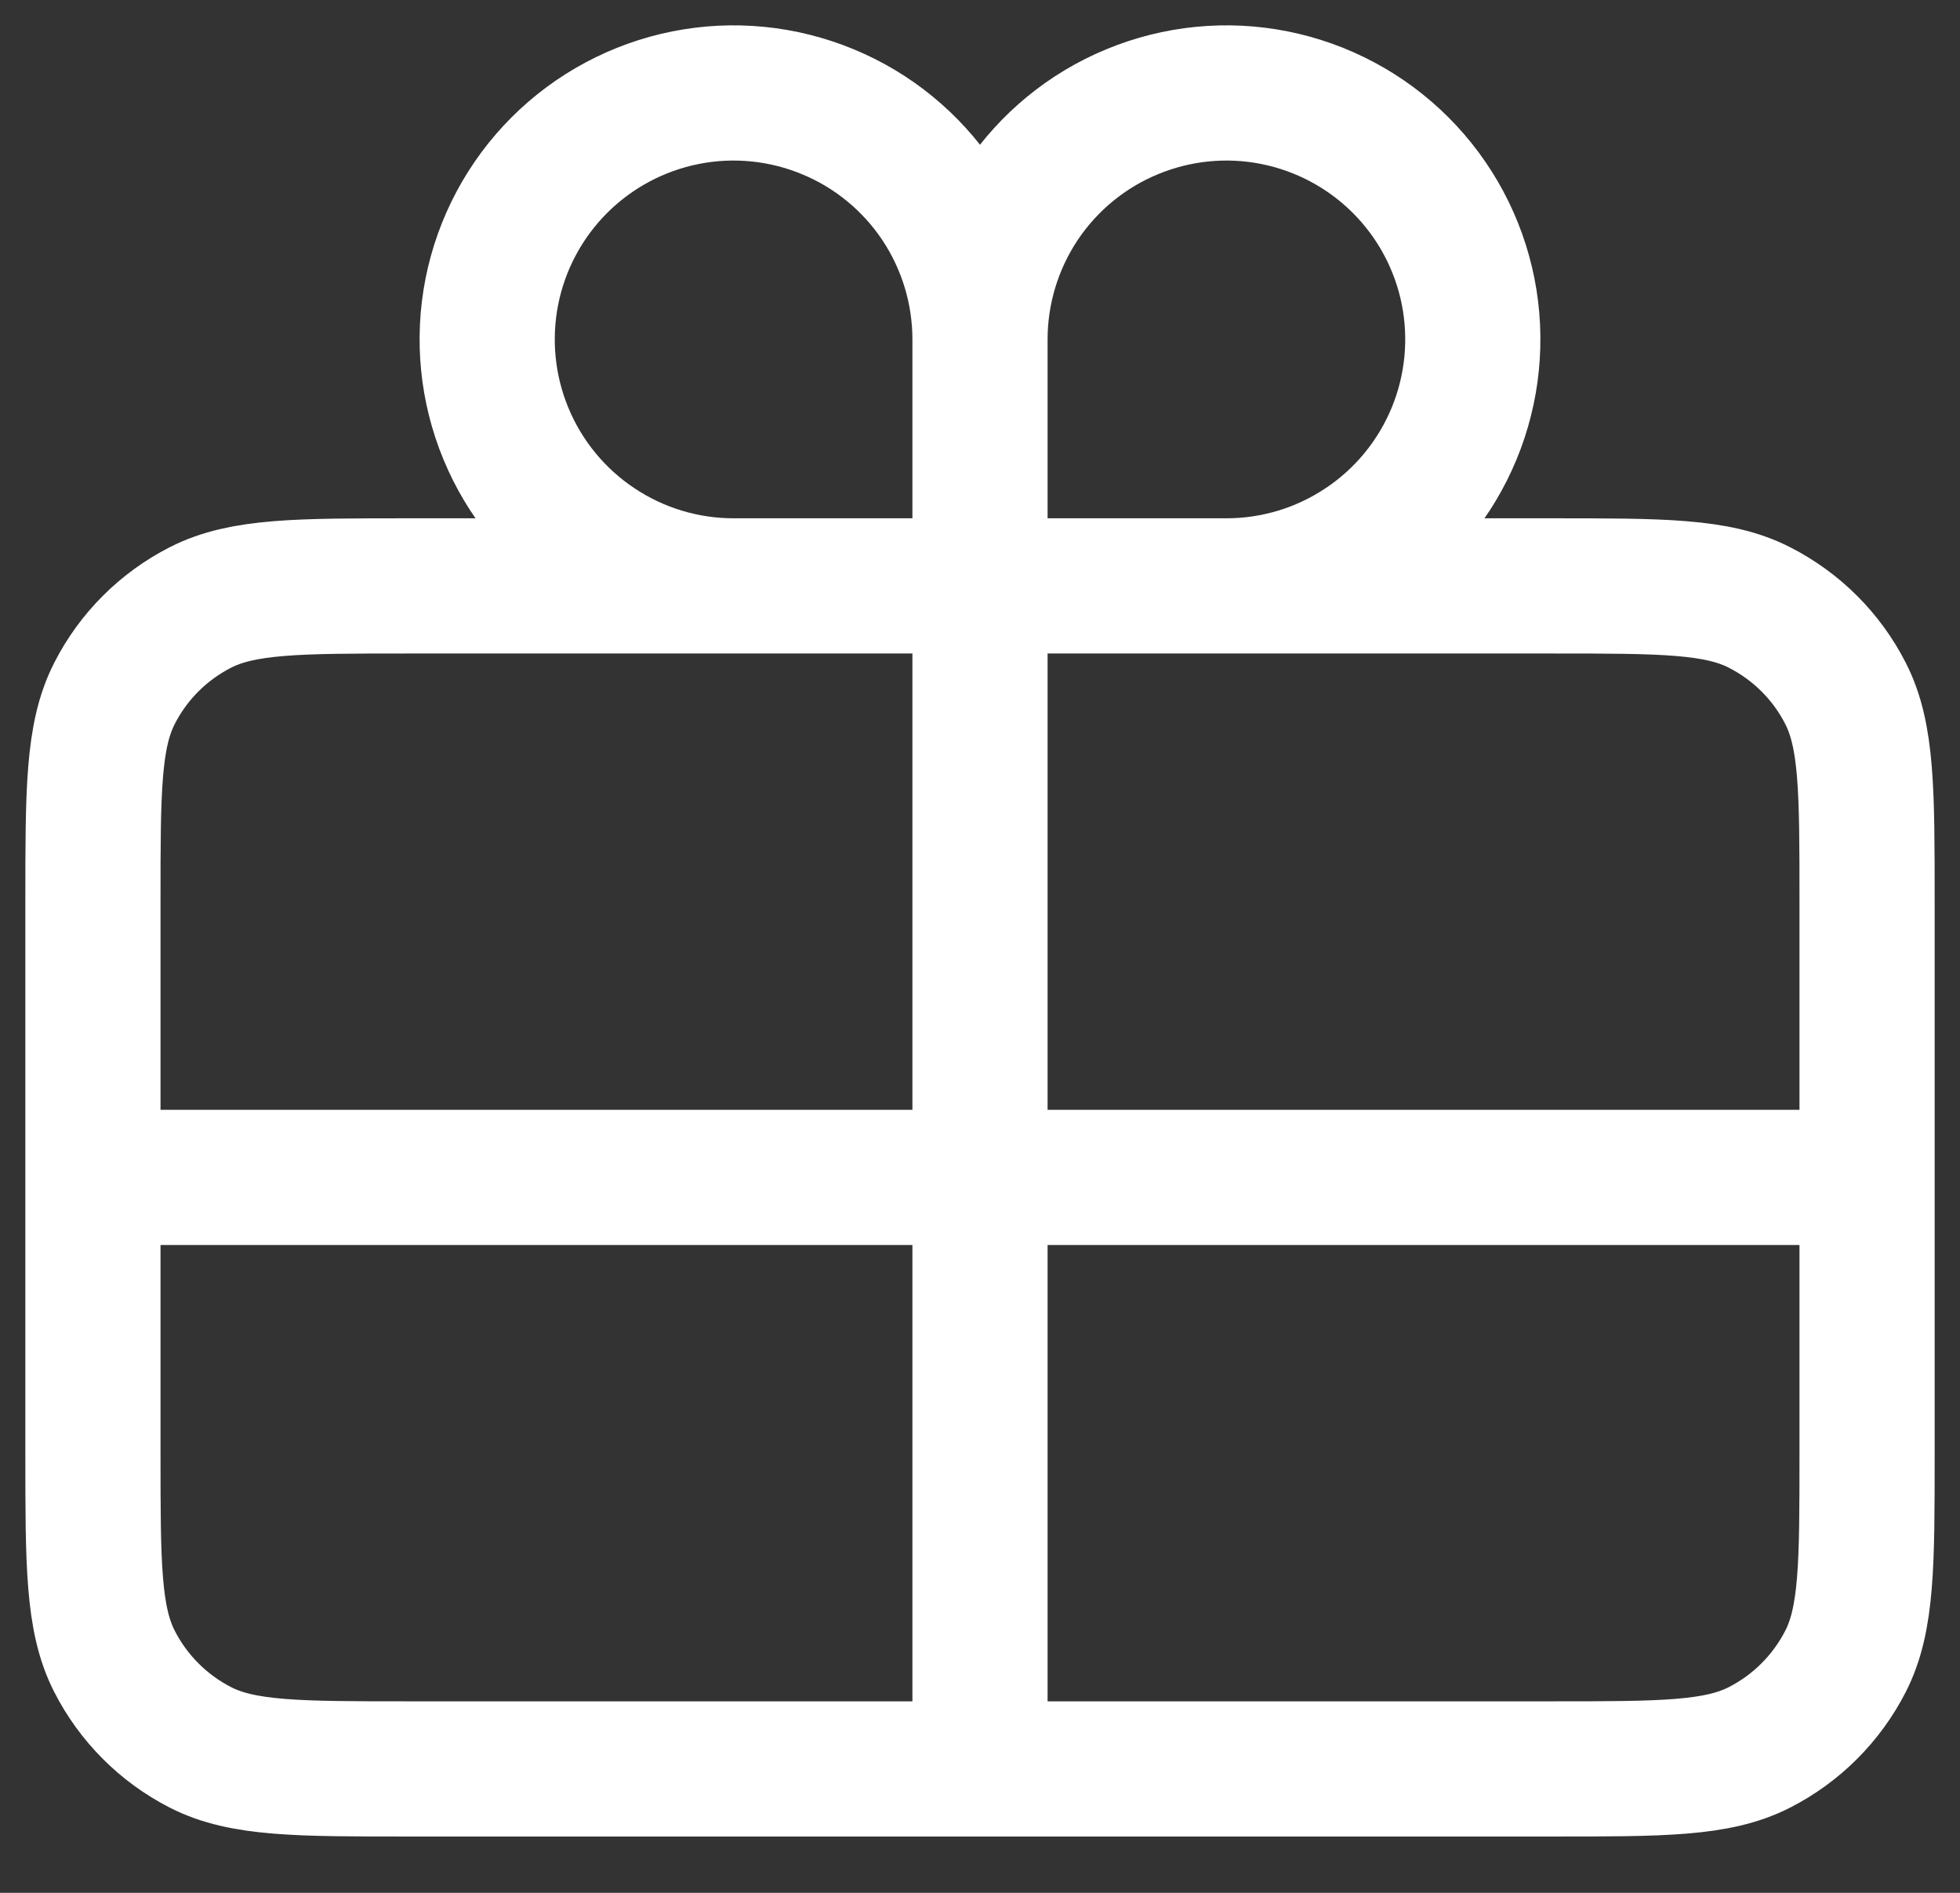 <svg width="29" height="28" viewBox="0 0 29 28" fill="none" xmlns="http://www.w3.org/2000/svg">
<rect x="0" y="0" width="29" height="28" fill="#333333" stroke="none"/>
<path d="M14.5 5.021V8.667M14.5 5.021C14.5 4.3 14.714 3.595 15.114 2.995C15.515 2.396 16.084 1.928 16.751 1.653C17.417 1.377 18.15 1.304 18.857 1.445C19.564 1.586 20.214 1.933 20.724 2.443C21.234 2.953 21.581 3.602 21.722 4.31C21.862 5.017 21.79 5.75 21.514 6.416C21.238 7.082 20.771 7.652 20.171 8.052C19.572 8.453 18.867 8.667 18.146 8.667M14.5 5.021C14.5 4.3 14.286 3.595 13.886 2.995C13.485 2.396 12.916 1.928 12.249 1.653C11.583 1.377 10.85 1.304 10.143 1.445C9.436 1.586 8.786 1.933 8.276 2.443C7.766 2.953 7.419 3.602 7.278 4.31C7.138 5.017 7.21 5.75 7.486 6.416C7.762 7.082 8.229 7.652 8.829 8.052C9.428 8.453 10.133 8.667 10.854 8.667M14.5 8.667H18.146M14.5 8.667H10.854M14.5 8.667V17.417M18.146 8.667H22.958C24.592 8.667 25.408 8.667 26.031 8.985C26.581 9.265 27.027 9.709 27.307 10.259C27.625 10.882 27.625 11.698 27.625 13.329V17.417M10.854 8.667H6.042C4.408 8.667 3.592 8.667 2.967 8.985C2.419 9.264 1.972 9.71 1.693 10.259C1.375 10.883 1.375 11.7 1.375 13.333V17.417M14.5 17.417H1.375M14.5 17.417V26.167M14.5 17.417H27.625M27.625 17.417V21.506C27.625 23.136 27.625 23.95 27.307 24.574C27.027 25.122 26.581 25.569 26.031 25.849C25.408 26.167 24.593 26.167 22.963 26.167H14.5M1.375 17.417V21.5C1.375 23.133 1.375 23.95 1.693 24.574C1.973 25.123 2.419 25.569 2.967 25.849C3.59 26.167 4.407 26.167 6.037 26.167H14.5" stroke="white" stroke-width="2" stroke-linecap="round" stroke-linejoin="round"/>
</svg>
